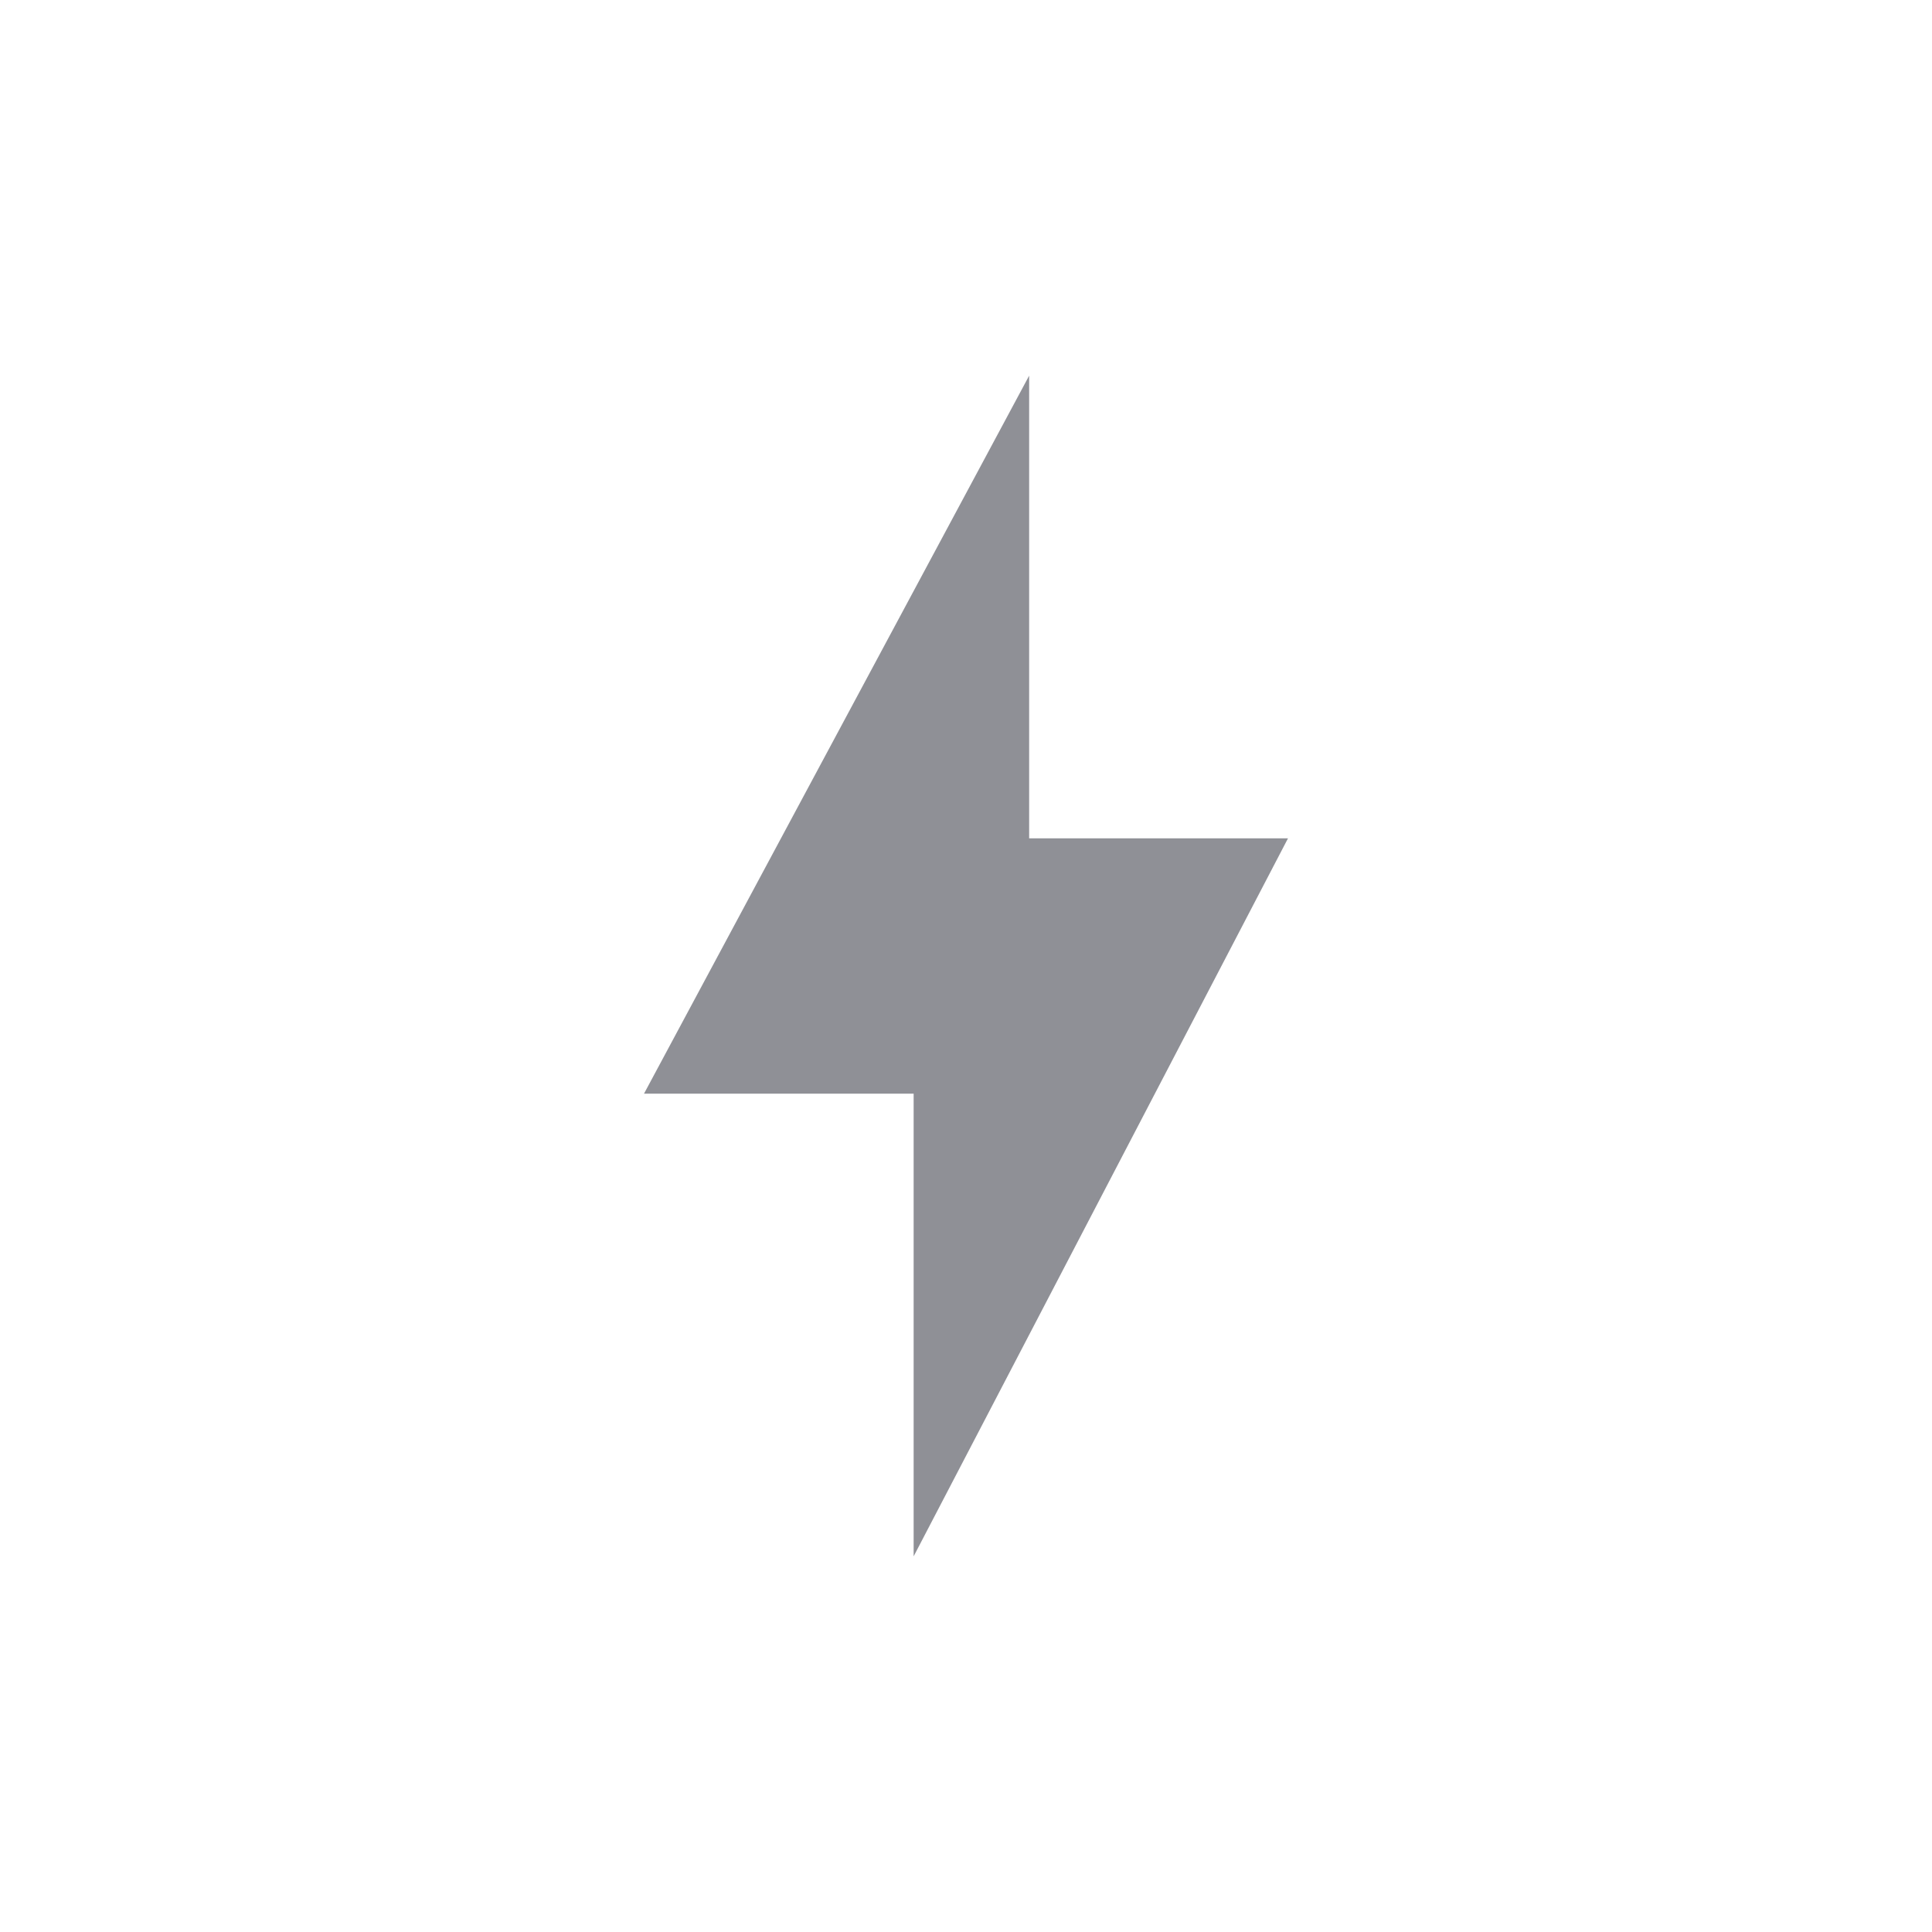 <svg width="48" height="48" viewBox="0 0 48 48" fill="none" xmlns="http://www.w3.org/2000/svg">
<g opacity="0.5">
<path d="M22.699 38.667L32 20.828H25.569V9.333L16 27.172H22.699V38.667Z" fill="#20212E"/>
</g>
</svg>
